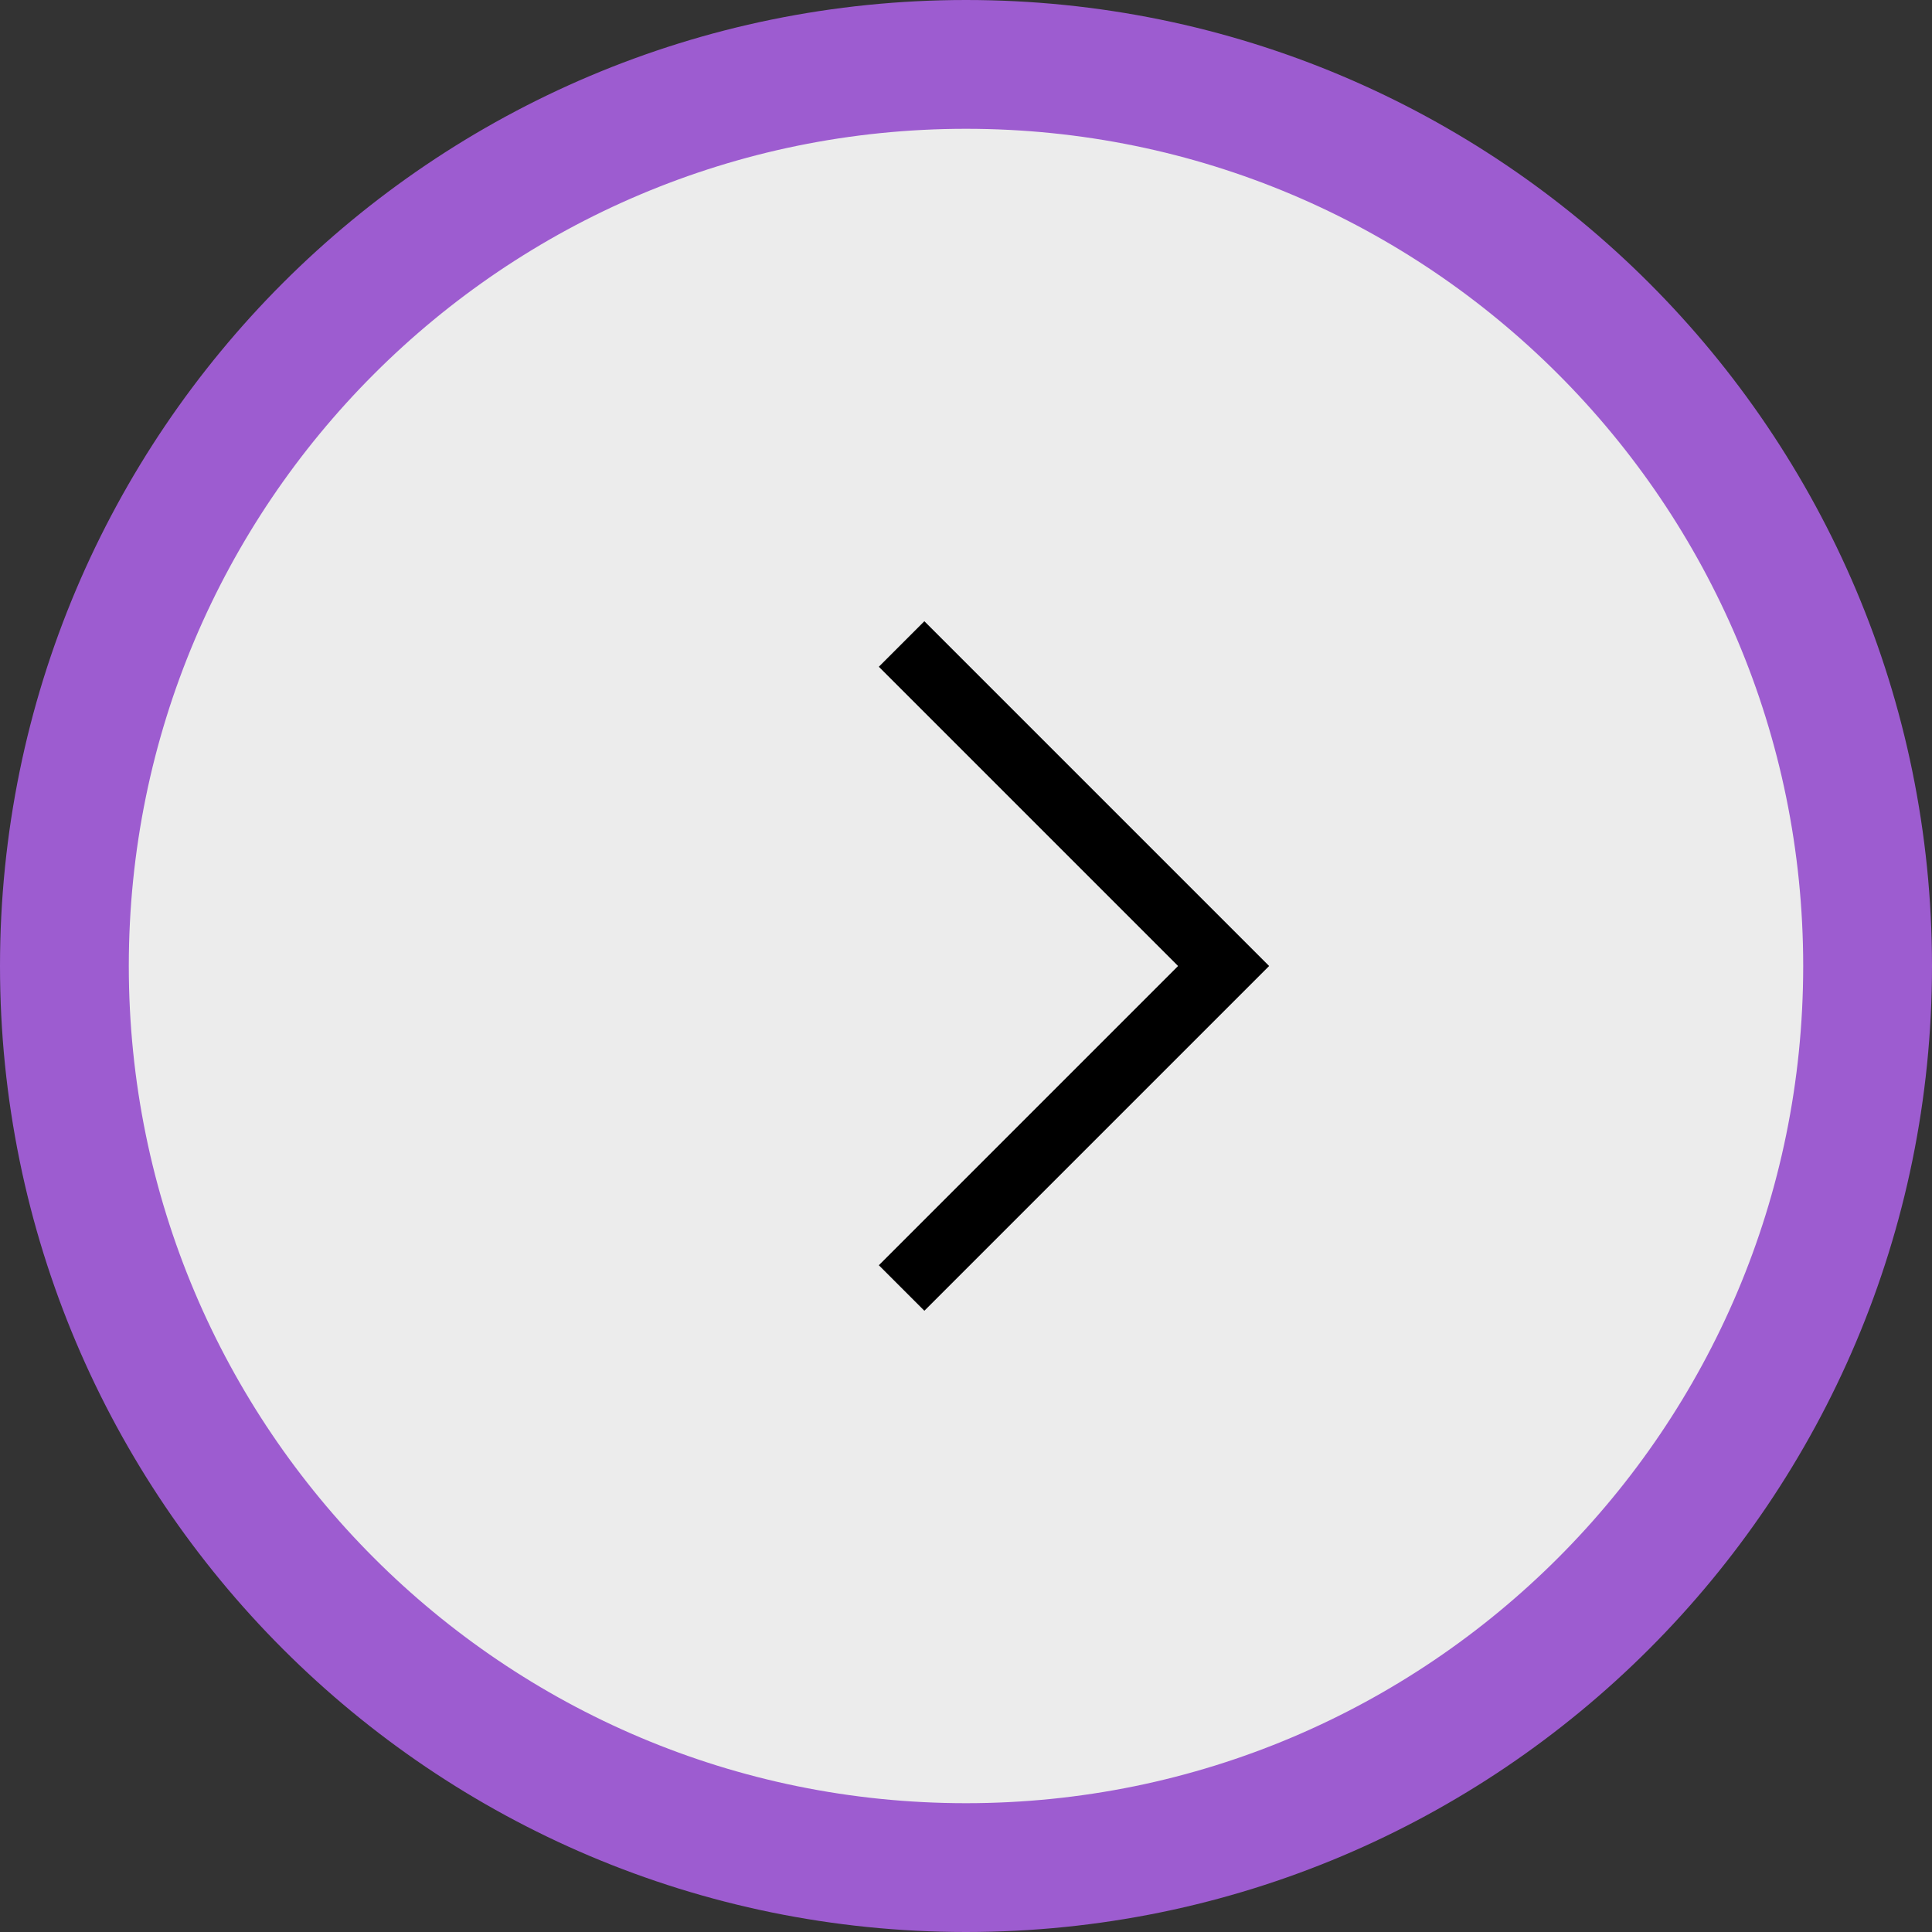 <svg width="30" height="30" fill="none" xmlns="http://www.w3.org/2000/svg"><rect width="100%" height="100%" fill="#333333" stroke="none"/><path d="M15 1c7.732 0 14 6.268 14 14s-6.268 14-14 14S1 22.732 1 15 7.268 1 15 1z" fill="#ECECEC" stroke="#9D5CD0" stroke-width="2"/><path d="M14 10l5 5-5 5" stroke="#000"/></svg>